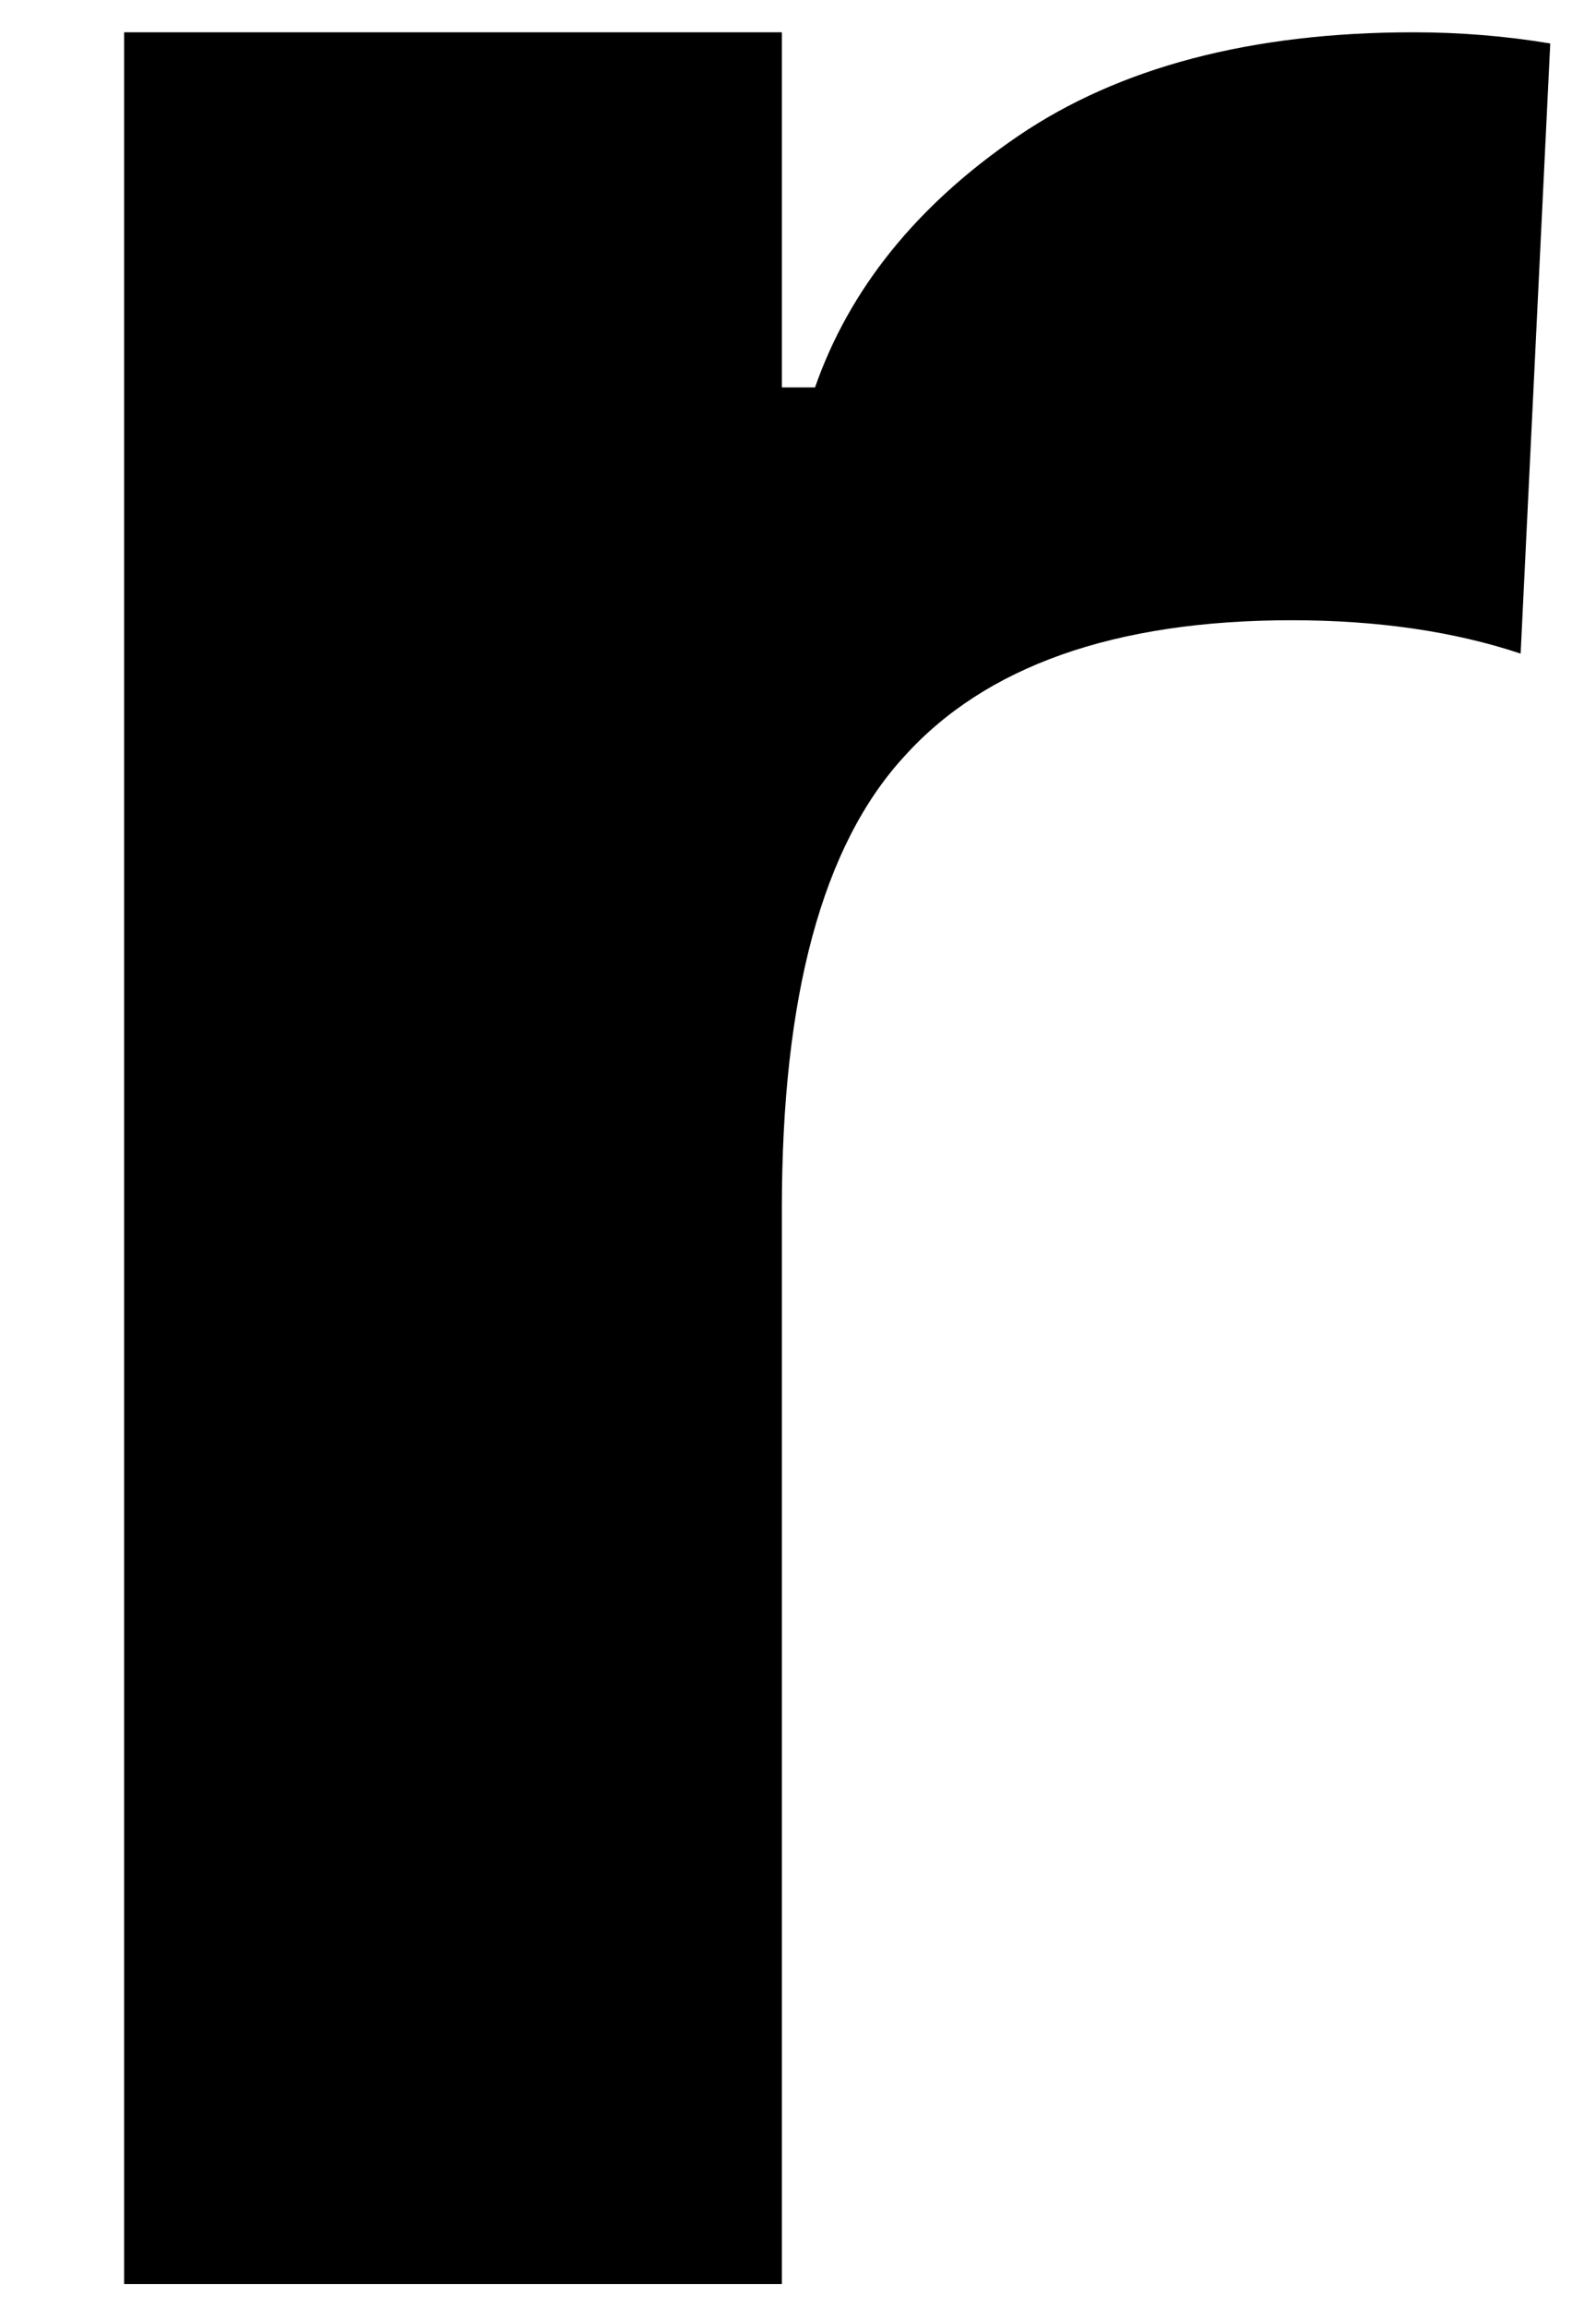 <svg width="9" height="13" viewBox="0 0 9 13" fill="none" xmlns="http://www.w3.org/2000/svg">
<path d="M0.7 0.182H4.409V2.183H4.596C4.789 1.63 5.169 1.156 5.742 0.766C6.31 0.38 7.054 0.182 7.971 0.182C8.231 0.182 8.492 0.203 8.742 0.245L8.575 3.683C8.2 3.558 7.768 3.495 7.284 3.495C6.284 3.495 5.554 3.755 5.096 4.266C4.638 4.766 4.409 5.615 4.409 6.808V12.87H0.7V0.182Z" fill="black"/>
</svg>
